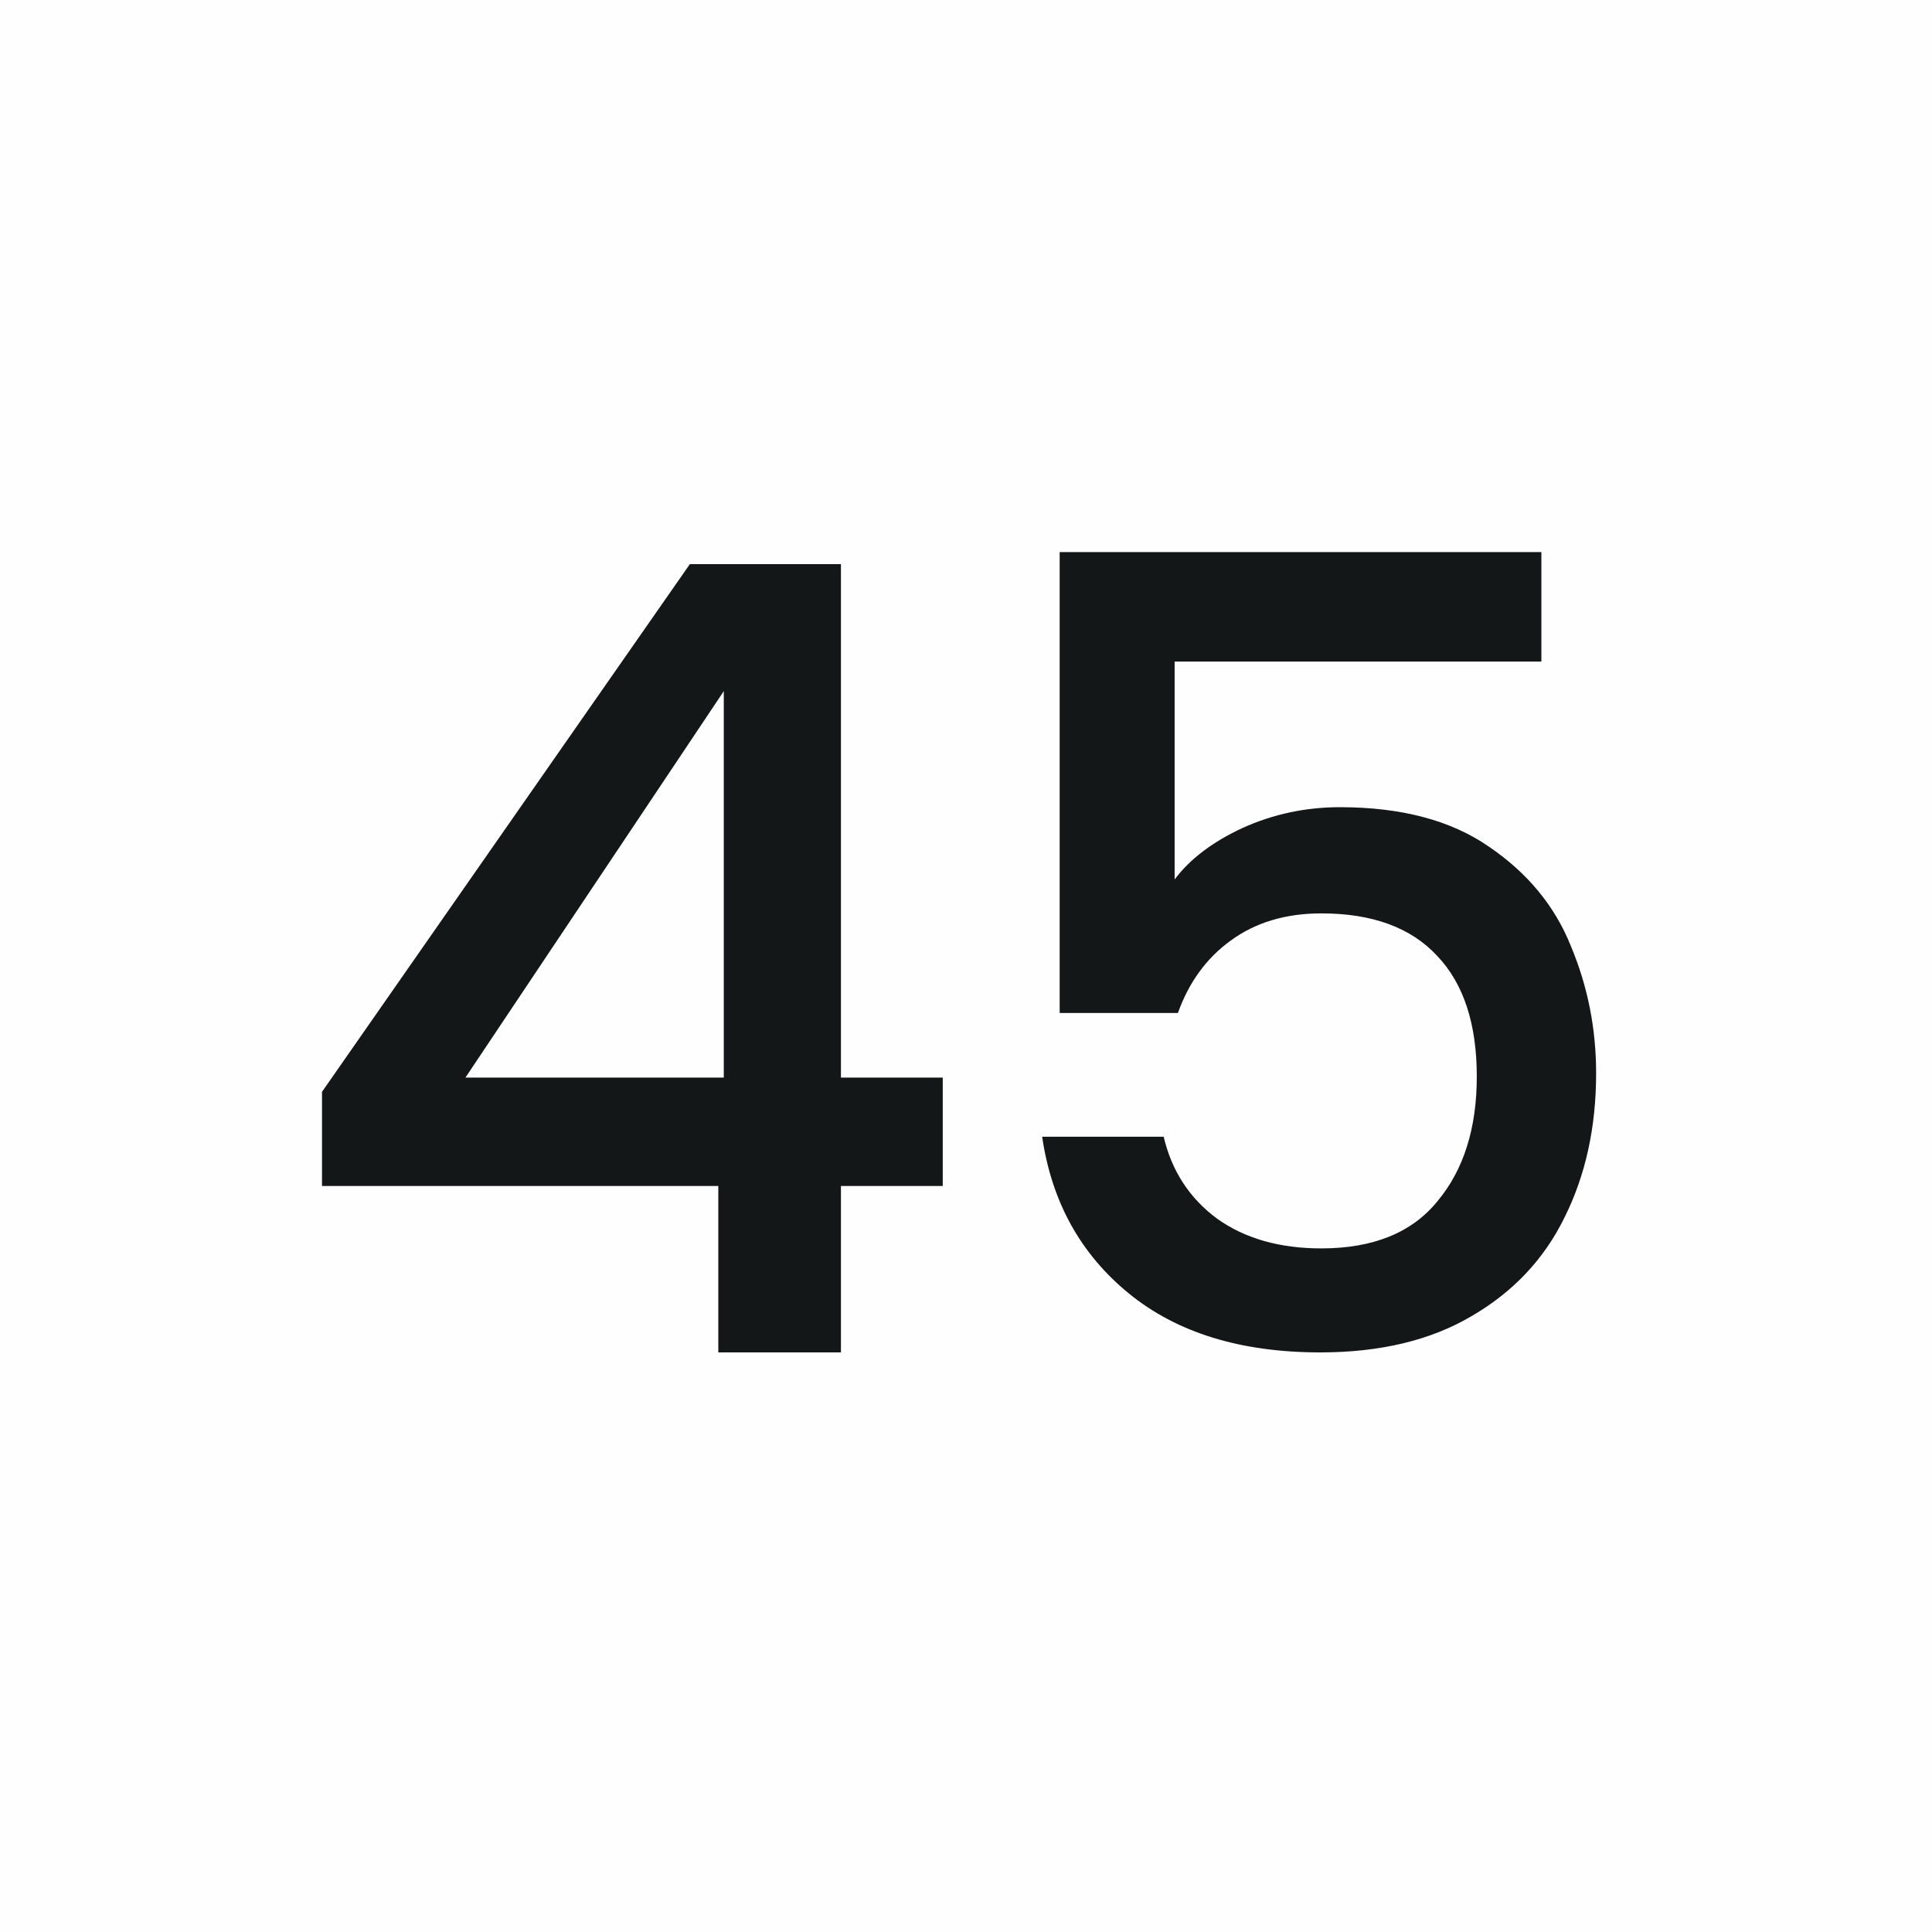<svg width="60" height="60" viewBox="0 0 60 60" fill="none" xmlns="http://www.w3.org/2000/svg">
<rect width="60" height="60" fill="#FEFEFE"/>
<path d="M10 36.832V33.908L21.424 17.52H26.116V33.466H29.278V36.832H26.116V42H22.308V36.832H10ZM22.478 21.464L14.454 33.466H22.478V21.464ZM47.869 20.546H36.479V27.312C36.955 26.677 37.658 26.145 38.587 25.714C39.539 25.283 40.548 25.068 41.613 25.068C43.517 25.068 45.059 25.476 46.237 26.292C47.439 27.108 48.289 28.139 48.787 29.386C49.309 30.633 49.569 31.947 49.569 33.33C49.569 35.007 49.241 36.503 48.583 37.818C47.949 39.11 46.985 40.13 45.693 40.878C44.424 41.626 42.86 42 41.001 42C38.531 42 36.547 41.388 35.051 40.164C33.555 38.94 32.66 37.319 32.365 35.302H36.139C36.389 36.367 36.944 37.217 37.805 37.852C38.667 38.464 39.743 38.77 41.035 38.77C42.645 38.77 43.846 38.283 44.639 37.308C45.455 36.333 45.863 35.041 45.863 33.432C45.863 31.8 45.455 30.553 44.639 29.692C43.823 28.808 42.622 28.366 41.035 28.366C39.925 28.366 38.984 28.649 38.213 29.216C37.465 29.76 36.921 30.508 36.581 31.46H32.909V17.146H47.869V20.546Z" fill="#141718"/>
</svg>
